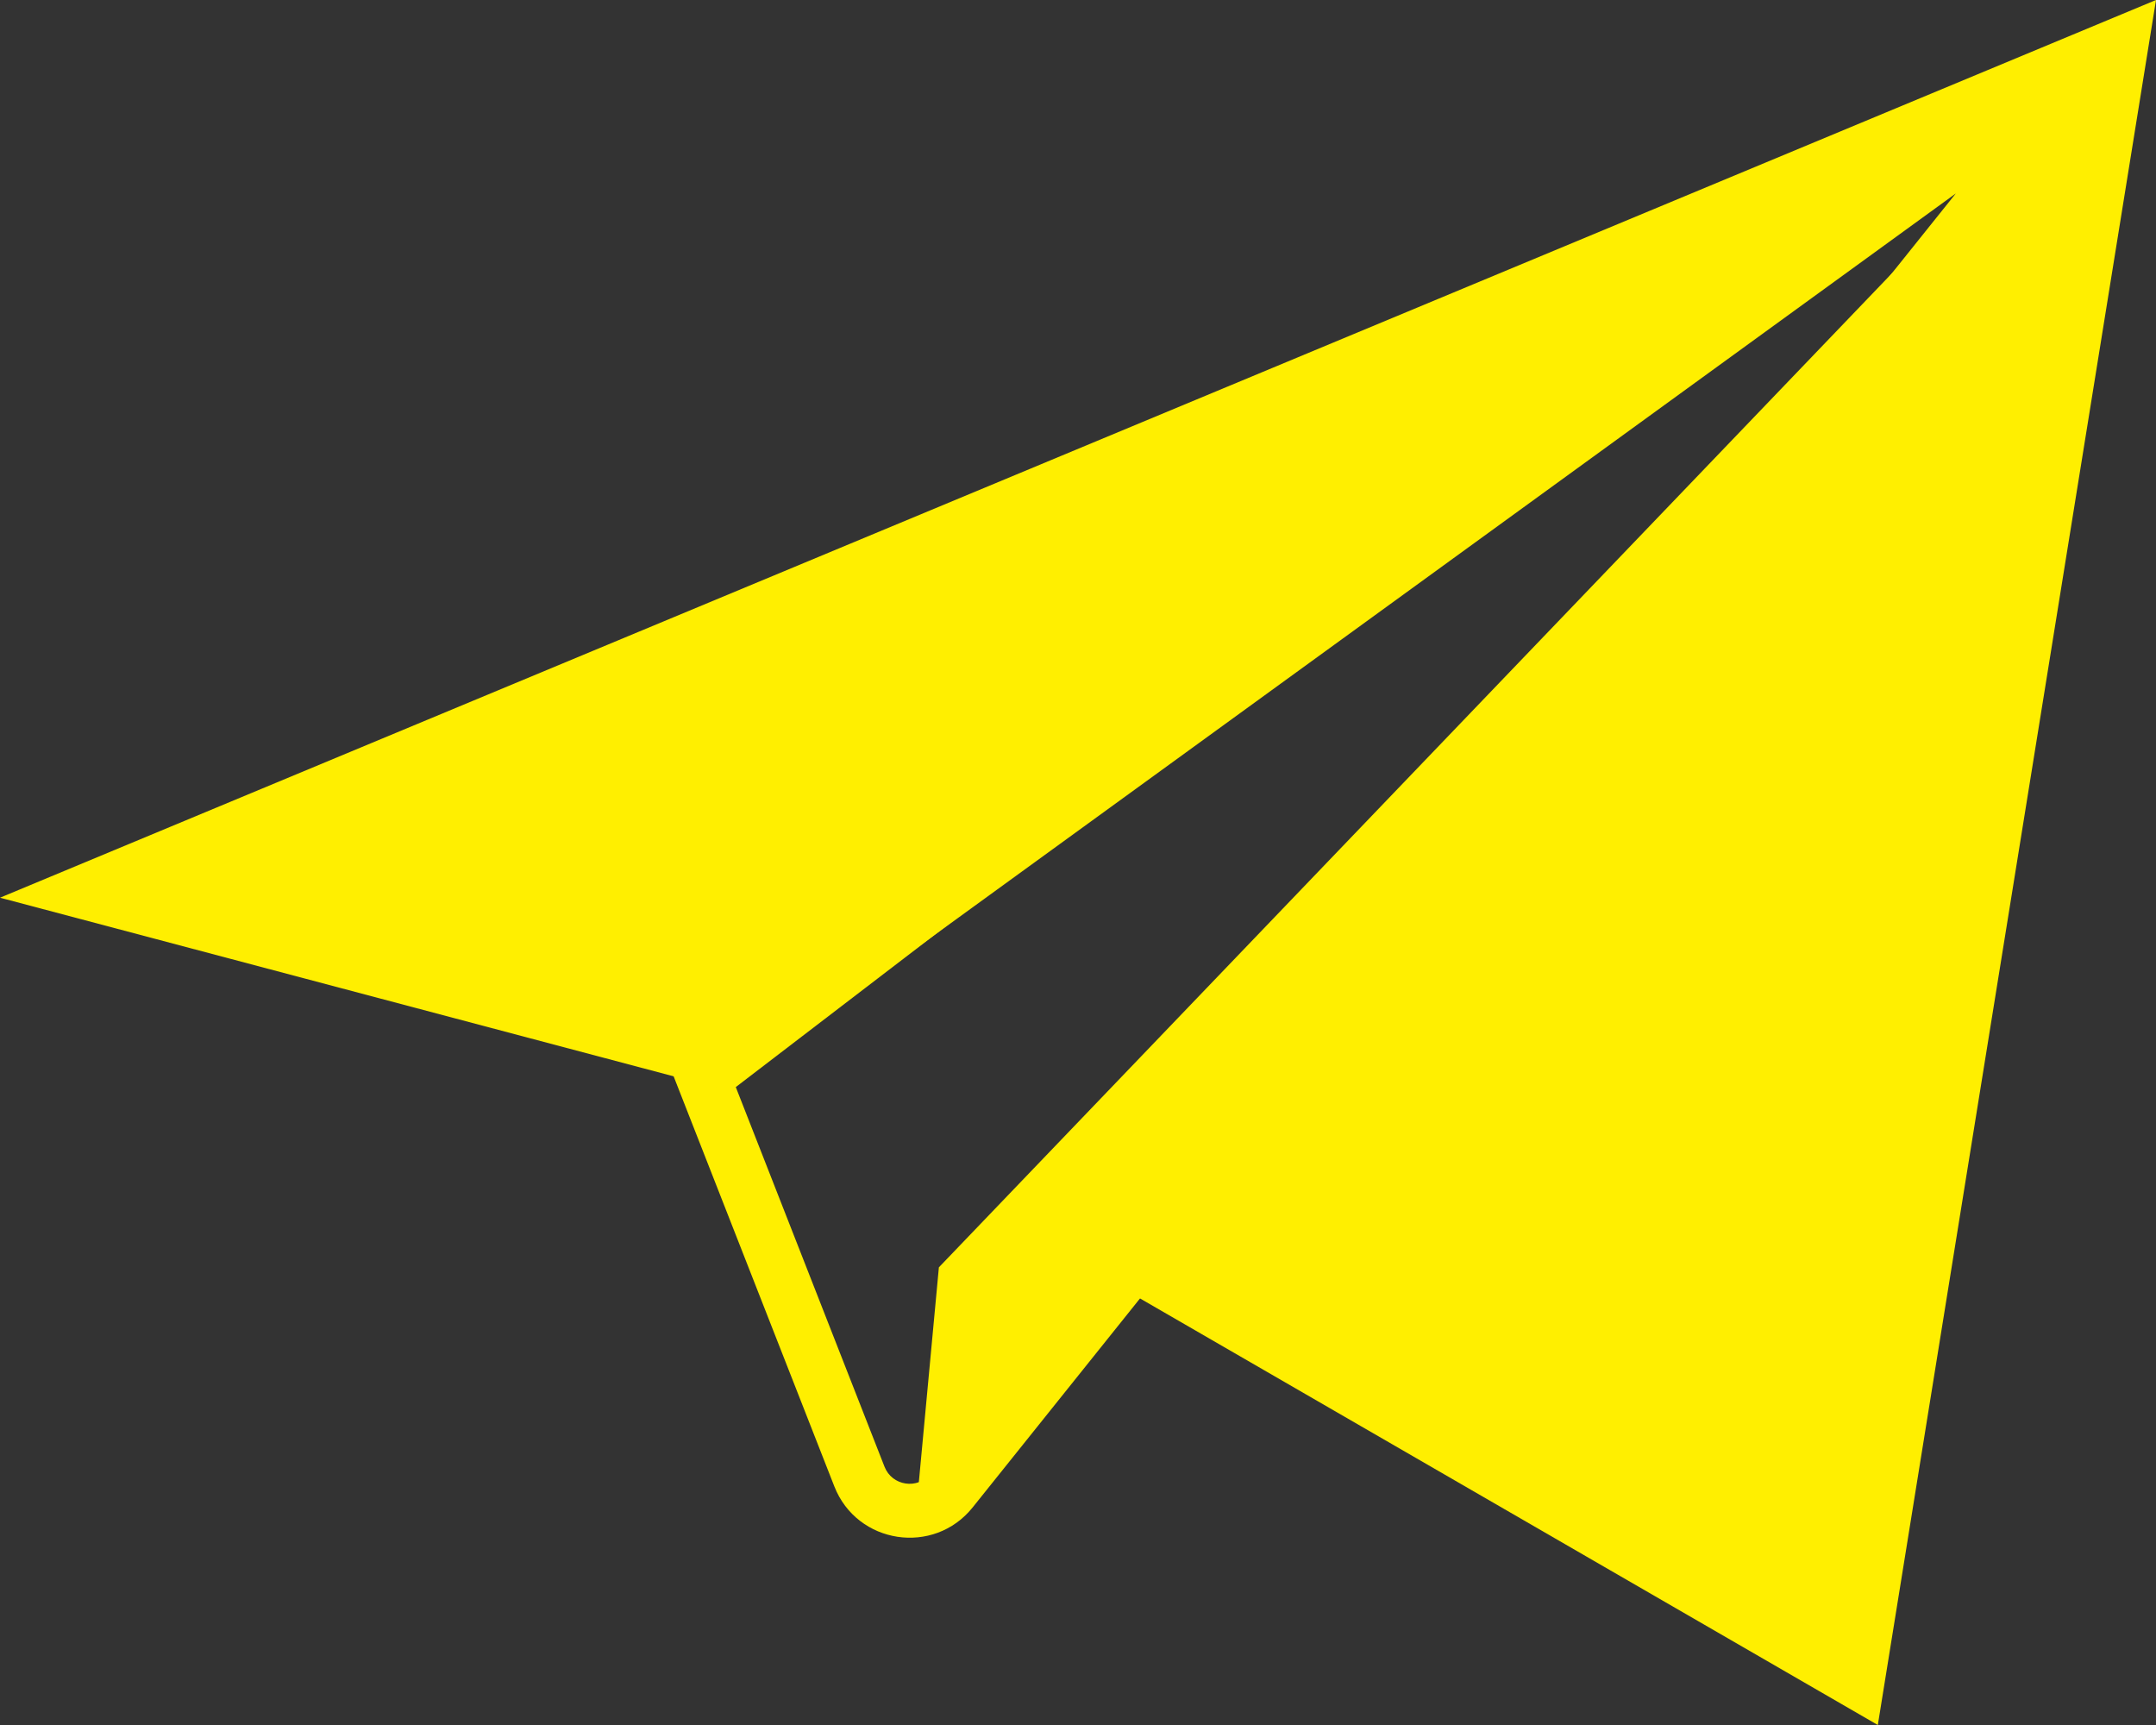 <svg width="40" height="32" viewBox="0 0 40 32" fill="none" xmlns="http://www.w3.org/2000/svg">
<rect x="0" y="0" width="40" height="32" fill="#333333" stroke="none"/>
<path d="M13 19.876L12.706 19.472L12.393 19.699L12.534 20.059L13 19.876ZM39 1L39.39 1.313L38.706 0.595L39 1ZM17.656 27.651L17.265 27.338L17.656 27.651ZM16.41 27.208L13.466 19.694L12.534 20.059L15.479 27.573L16.41 27.208ZM13.294 20.281L39.294 1.405L38.706 0.595L12.706 19.472L13.294 20.281ZM38.61 0.687L17.265 27.338L18.046 27.963L39.39 1.313L38.61 0.687ZM15.479 27.573C15.9 28.647 17.325 28.863 18.046 27.963L17.265 27.338C17.025 27.638 16.55 27.566 16.41 27.208L15.479 27.573Z" fill="#FFEF00"/>
<path d="M21 24L17 28L17.419 23.51L38.71 1.306L38.844 0.885L13.548 20.245L0 16.653L40 0L34.839 32L21 24Z" fill="#FFEF00"/>
</svg>
